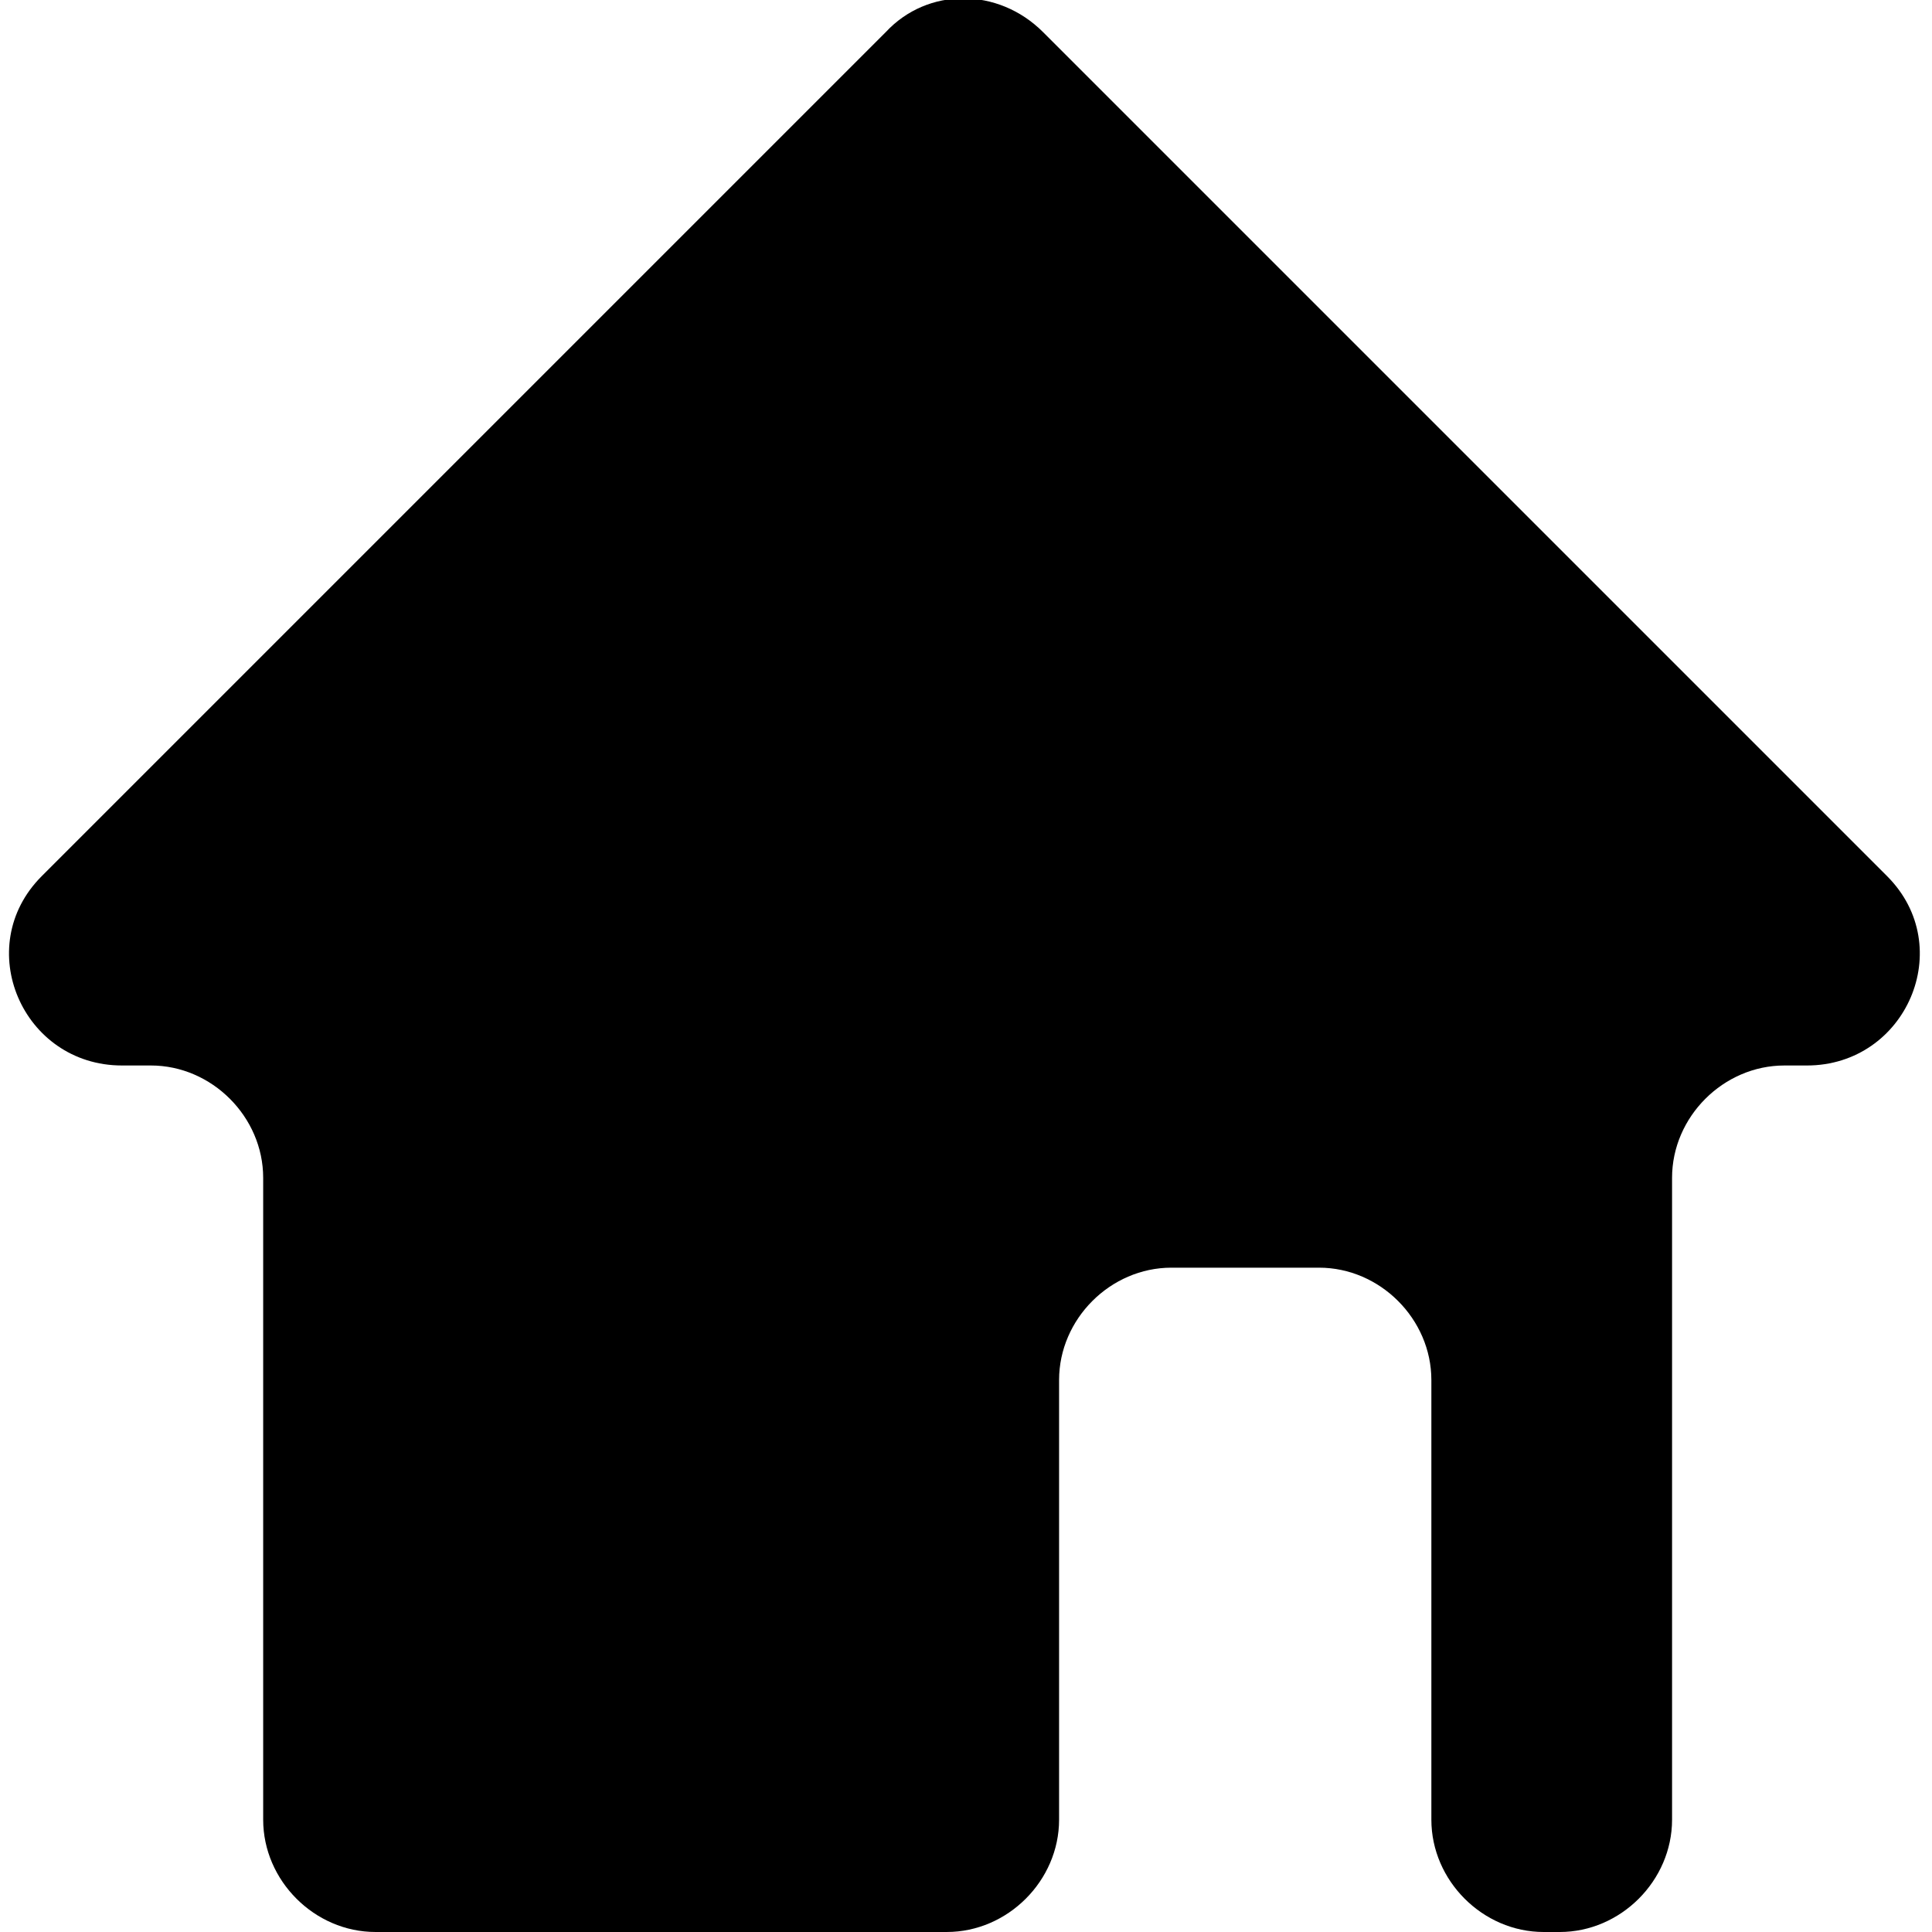 <?xml version="1.0" standalone="no"?><!DOCTYPE svg PUBLIC "-//W3C//DTD SVG 1.1//EN" "http://www.w3.org/Graphics/SVG/1.1/DTD/svg11.dtd"><svg t="1669385088514" class="icon" viewBox="0 0 1024 1024" version="1.1" xmlns="http://www.w3.org/2000/svg" p-id="2685" xmlns:xlink="http://www.w3.org/1999/xlink" width="128" height="128"><path d="M1000.195 464.372L552.832 17.01c-23.814-23.814-61.236-23.814-83.349 0L22.121 464.372c-37.422 37.422-10.206 100.359 42.525 100.359h15.309c32.319 0 59.535 27.216 59.535 59.535v340.199c0 32.319 27.216 59.535 59.535 59.535h302.777c32.319 0 59.535-27.216 59.535-59.535V731.429c0-32.319 27.216-59.535 59.535-59.535h78.246c32.319 0 59.535 27.216 59.535 59.535v233.037c0 32.319 27.216 59.535 59.535 59.535h8.505c32.319 0 59.535-27.216 59.535-59.535v-340.199c0-32.319 27.216-59.535 59.535-59.535h11.907c52.731 0 79.947-62.937 42.525-100.359z" p-id="2686"></path></svg>